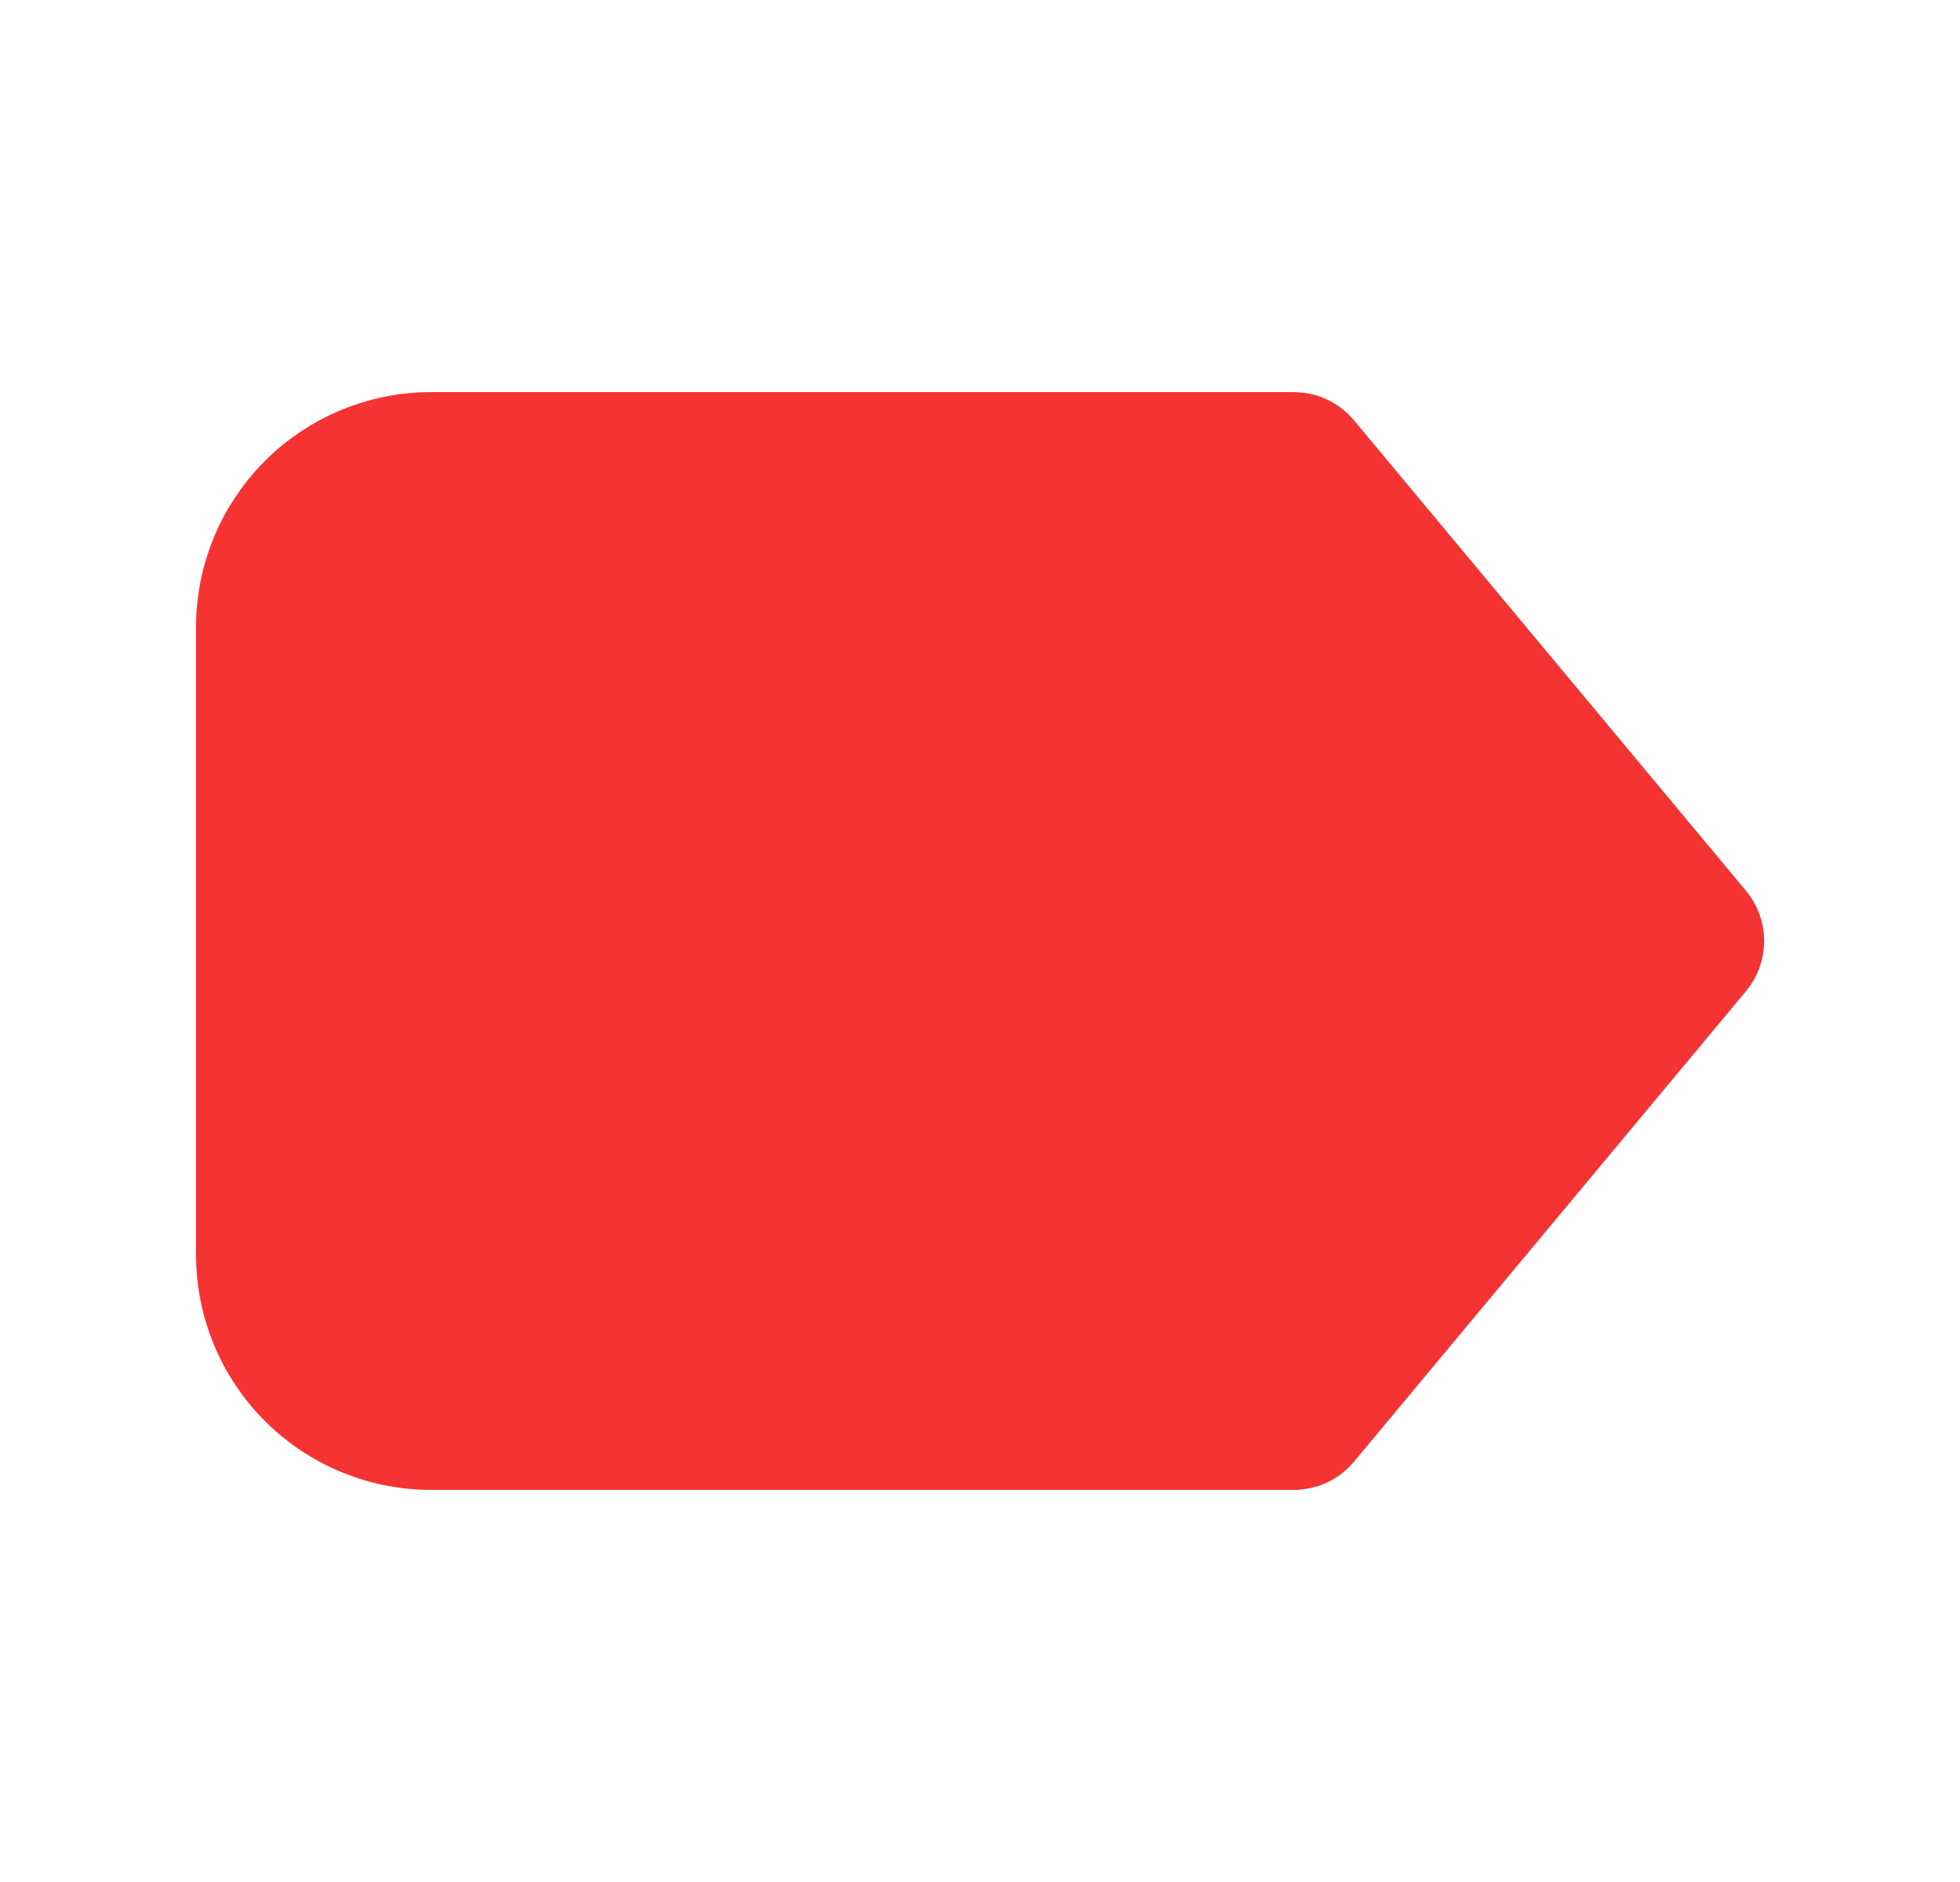 <svg width="25" height="24" viewBox="0 0 25 24" fill="none" xmlns="http://www.w3.org/2000/svg">
<path d="M16.886 5.68L16.886 5.68L21.886 11.68C21.886 11.68 21.886 11.68 21.886 11.68C21.961 11.77 22.002 11.883 22.002 12C22.002 12.117 21.961 12.23 21.886 12.32C21.886 12.32 21.886 12.32 21.886 12.32L16.886 18.32L16.886 18.32C16.839 18.376 16.78 18.422 16.713 18.453C16.647 18.484 16.574 18.5 16.501 18.5H16.5H5.5C4.837 18.5 4.201 18.237 3.732 17.768C3.263 17.299 3 16.663 3 16V8C3 7.337 3.263 6.701 3.732 6.232C4.201 5.763 4.837 5.5 5.5 5.5L16.5 5.5L16.501 5.5C16.574 5.5 16.647 5.516 16.713 5.547C16.78 5.578 16.839 5.624 16.886 5.68Z" fill="#F53333" stroke="#F53333"/>
</svg>
